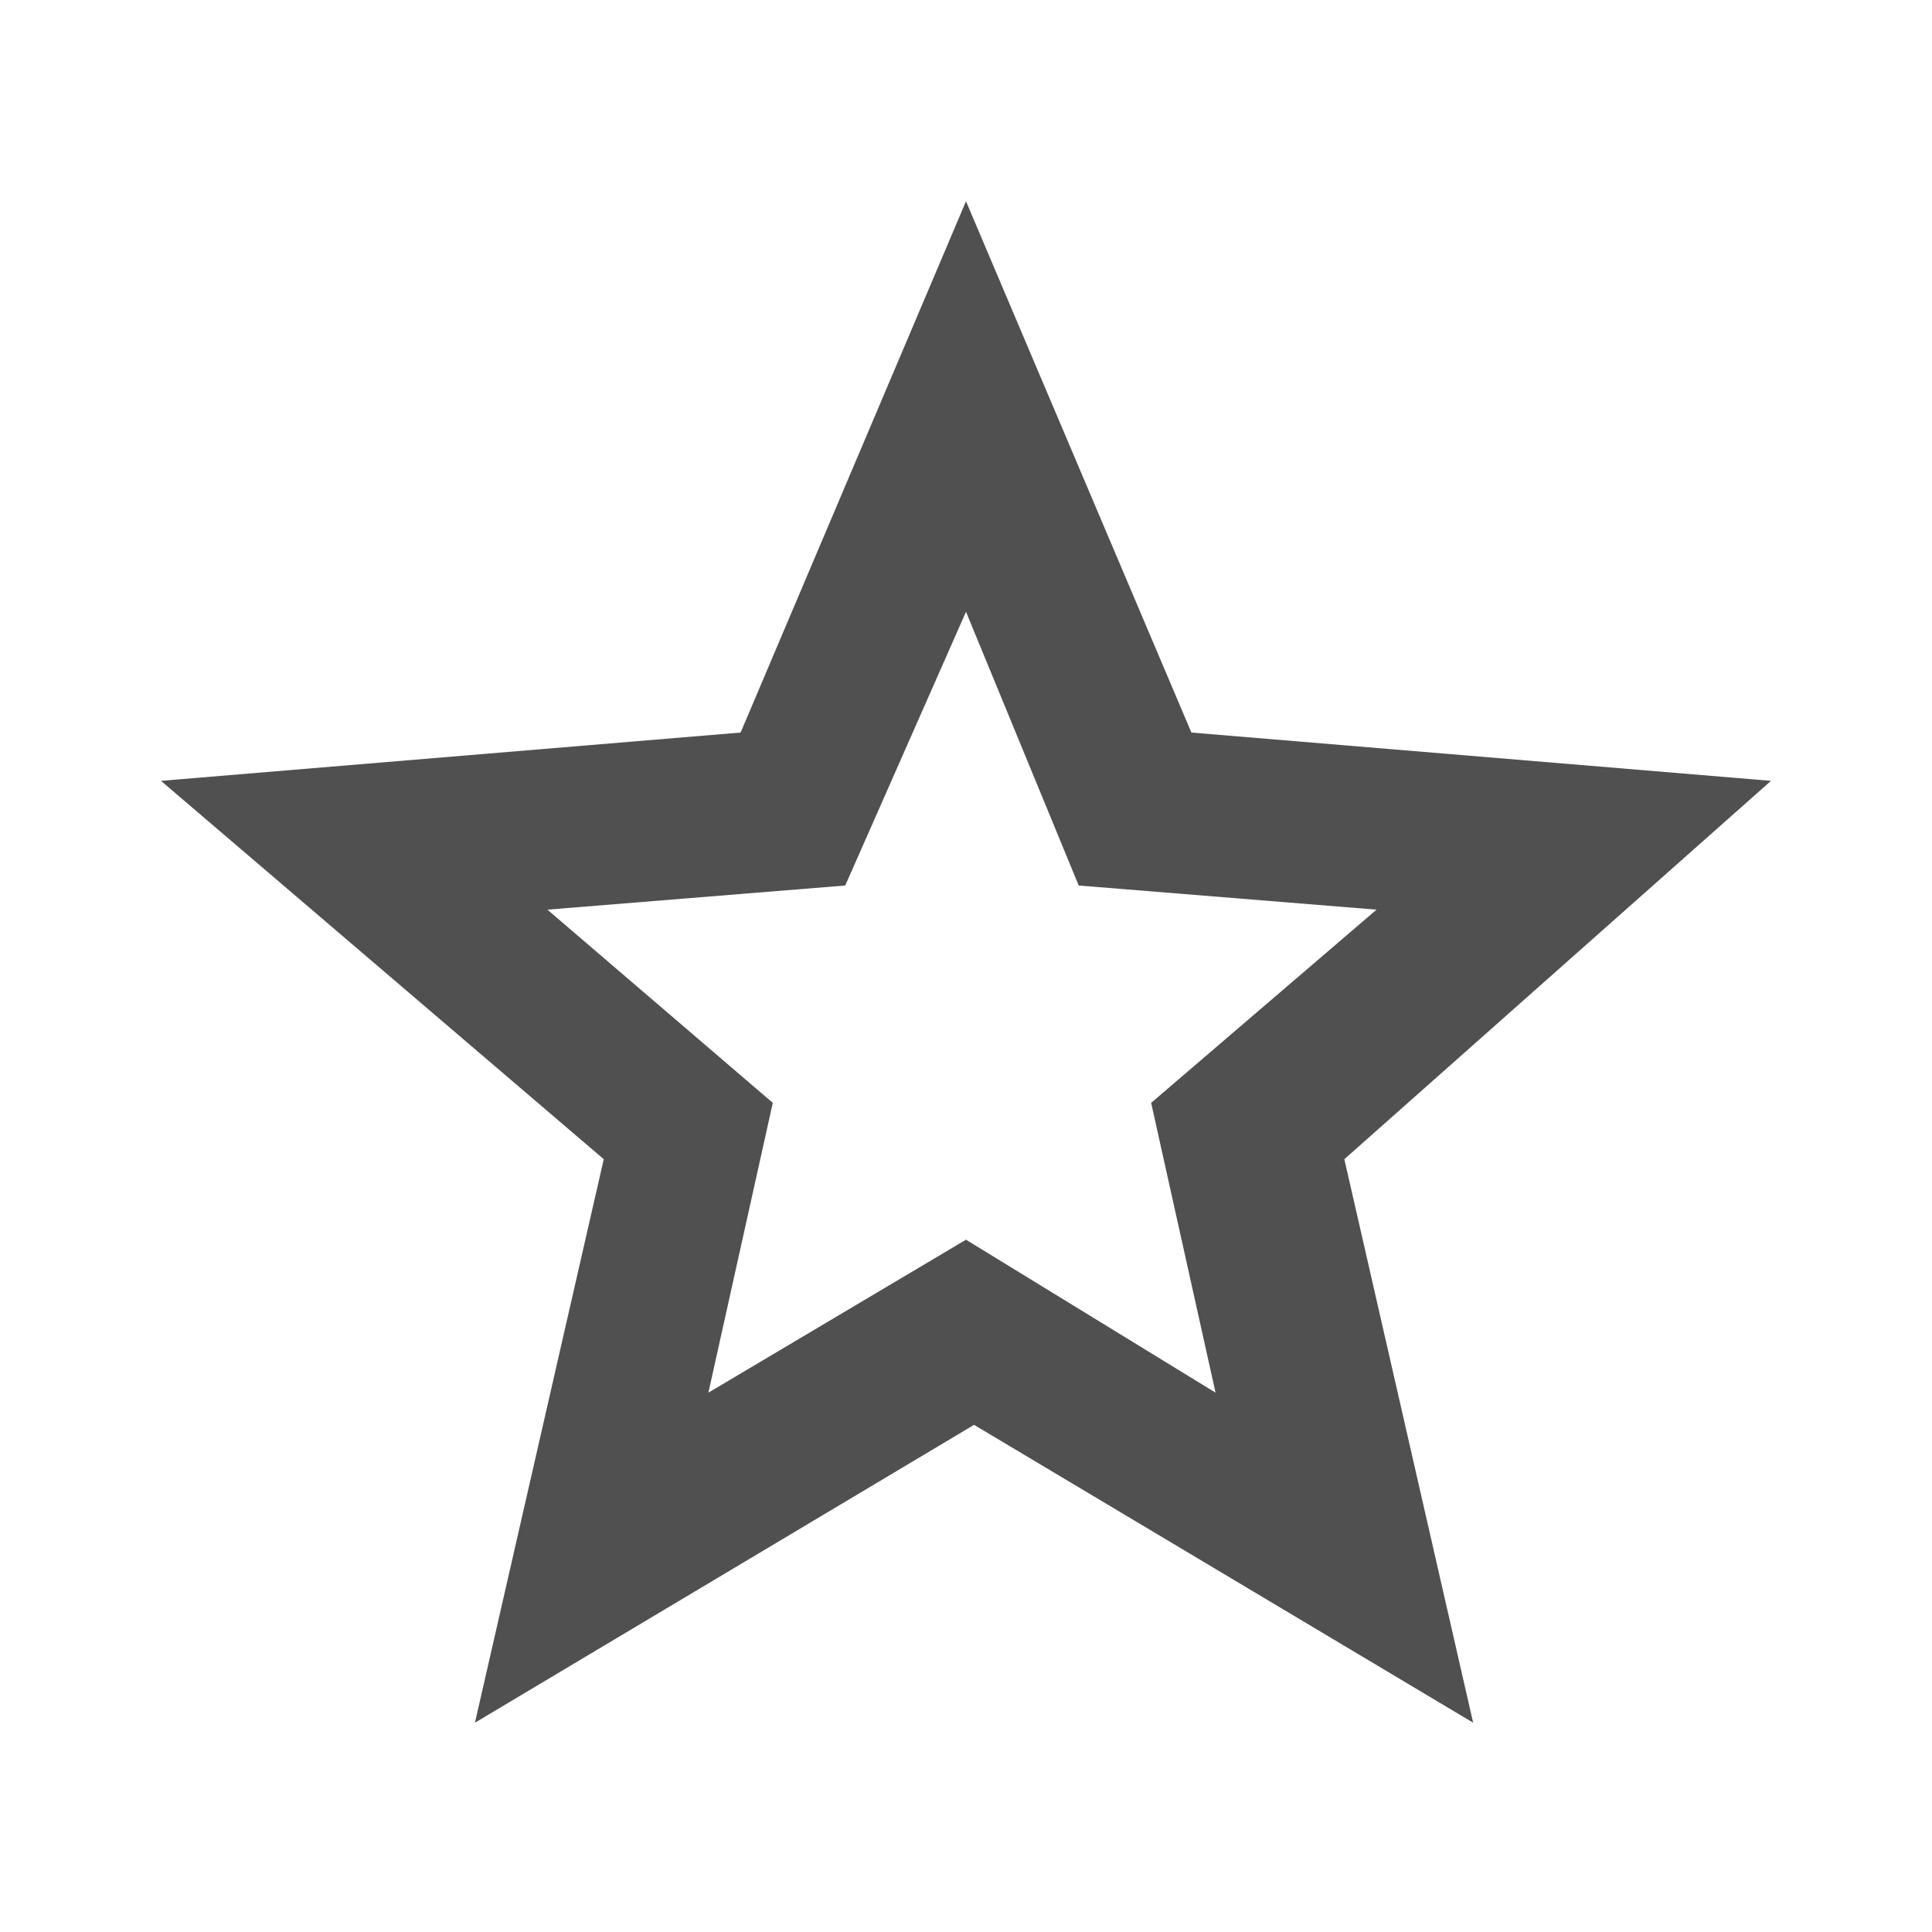 <?xml version="1.0" encoding="utf-8"?>
<!-- Generator: Adobe Illustrator 19.0.0, SVG Export Plug-In . SVG Version: 6.00 Build 0)  -->
<svg version="1.1" id="Layer_1" xmlns="http://www.w3.org/2000/svg" xmlns:xlink="http://www.w3.org/1999/xlink" x="0px" y="0px"
	 viewBox="0 0 24 24" style="enable-background:new 0 0 24 24;" xml:space="preserve">
<path id="XMLID_942_" style="fill:none;" d="M0,0h24v24H0V0z"/>
<path id="XMLID_1216_" style="fill:#505050;" d="M22,9.7l-7.2-0.6L12,2.5L9.2,9.1L2,9.7l5.5,4.7l-1.6,7l6.2-3.7l6.2,3.7l-1.6-7
	L22,9.7z M12,15.4l-3.2,1.9l0.8-3.6l-2.8-2.4l3.7-0.3L12,7.6l1.4,3.4l3.7,0.3l-2.8,2.4l0.8,3.6L12,15.4z"/>
</svg>
